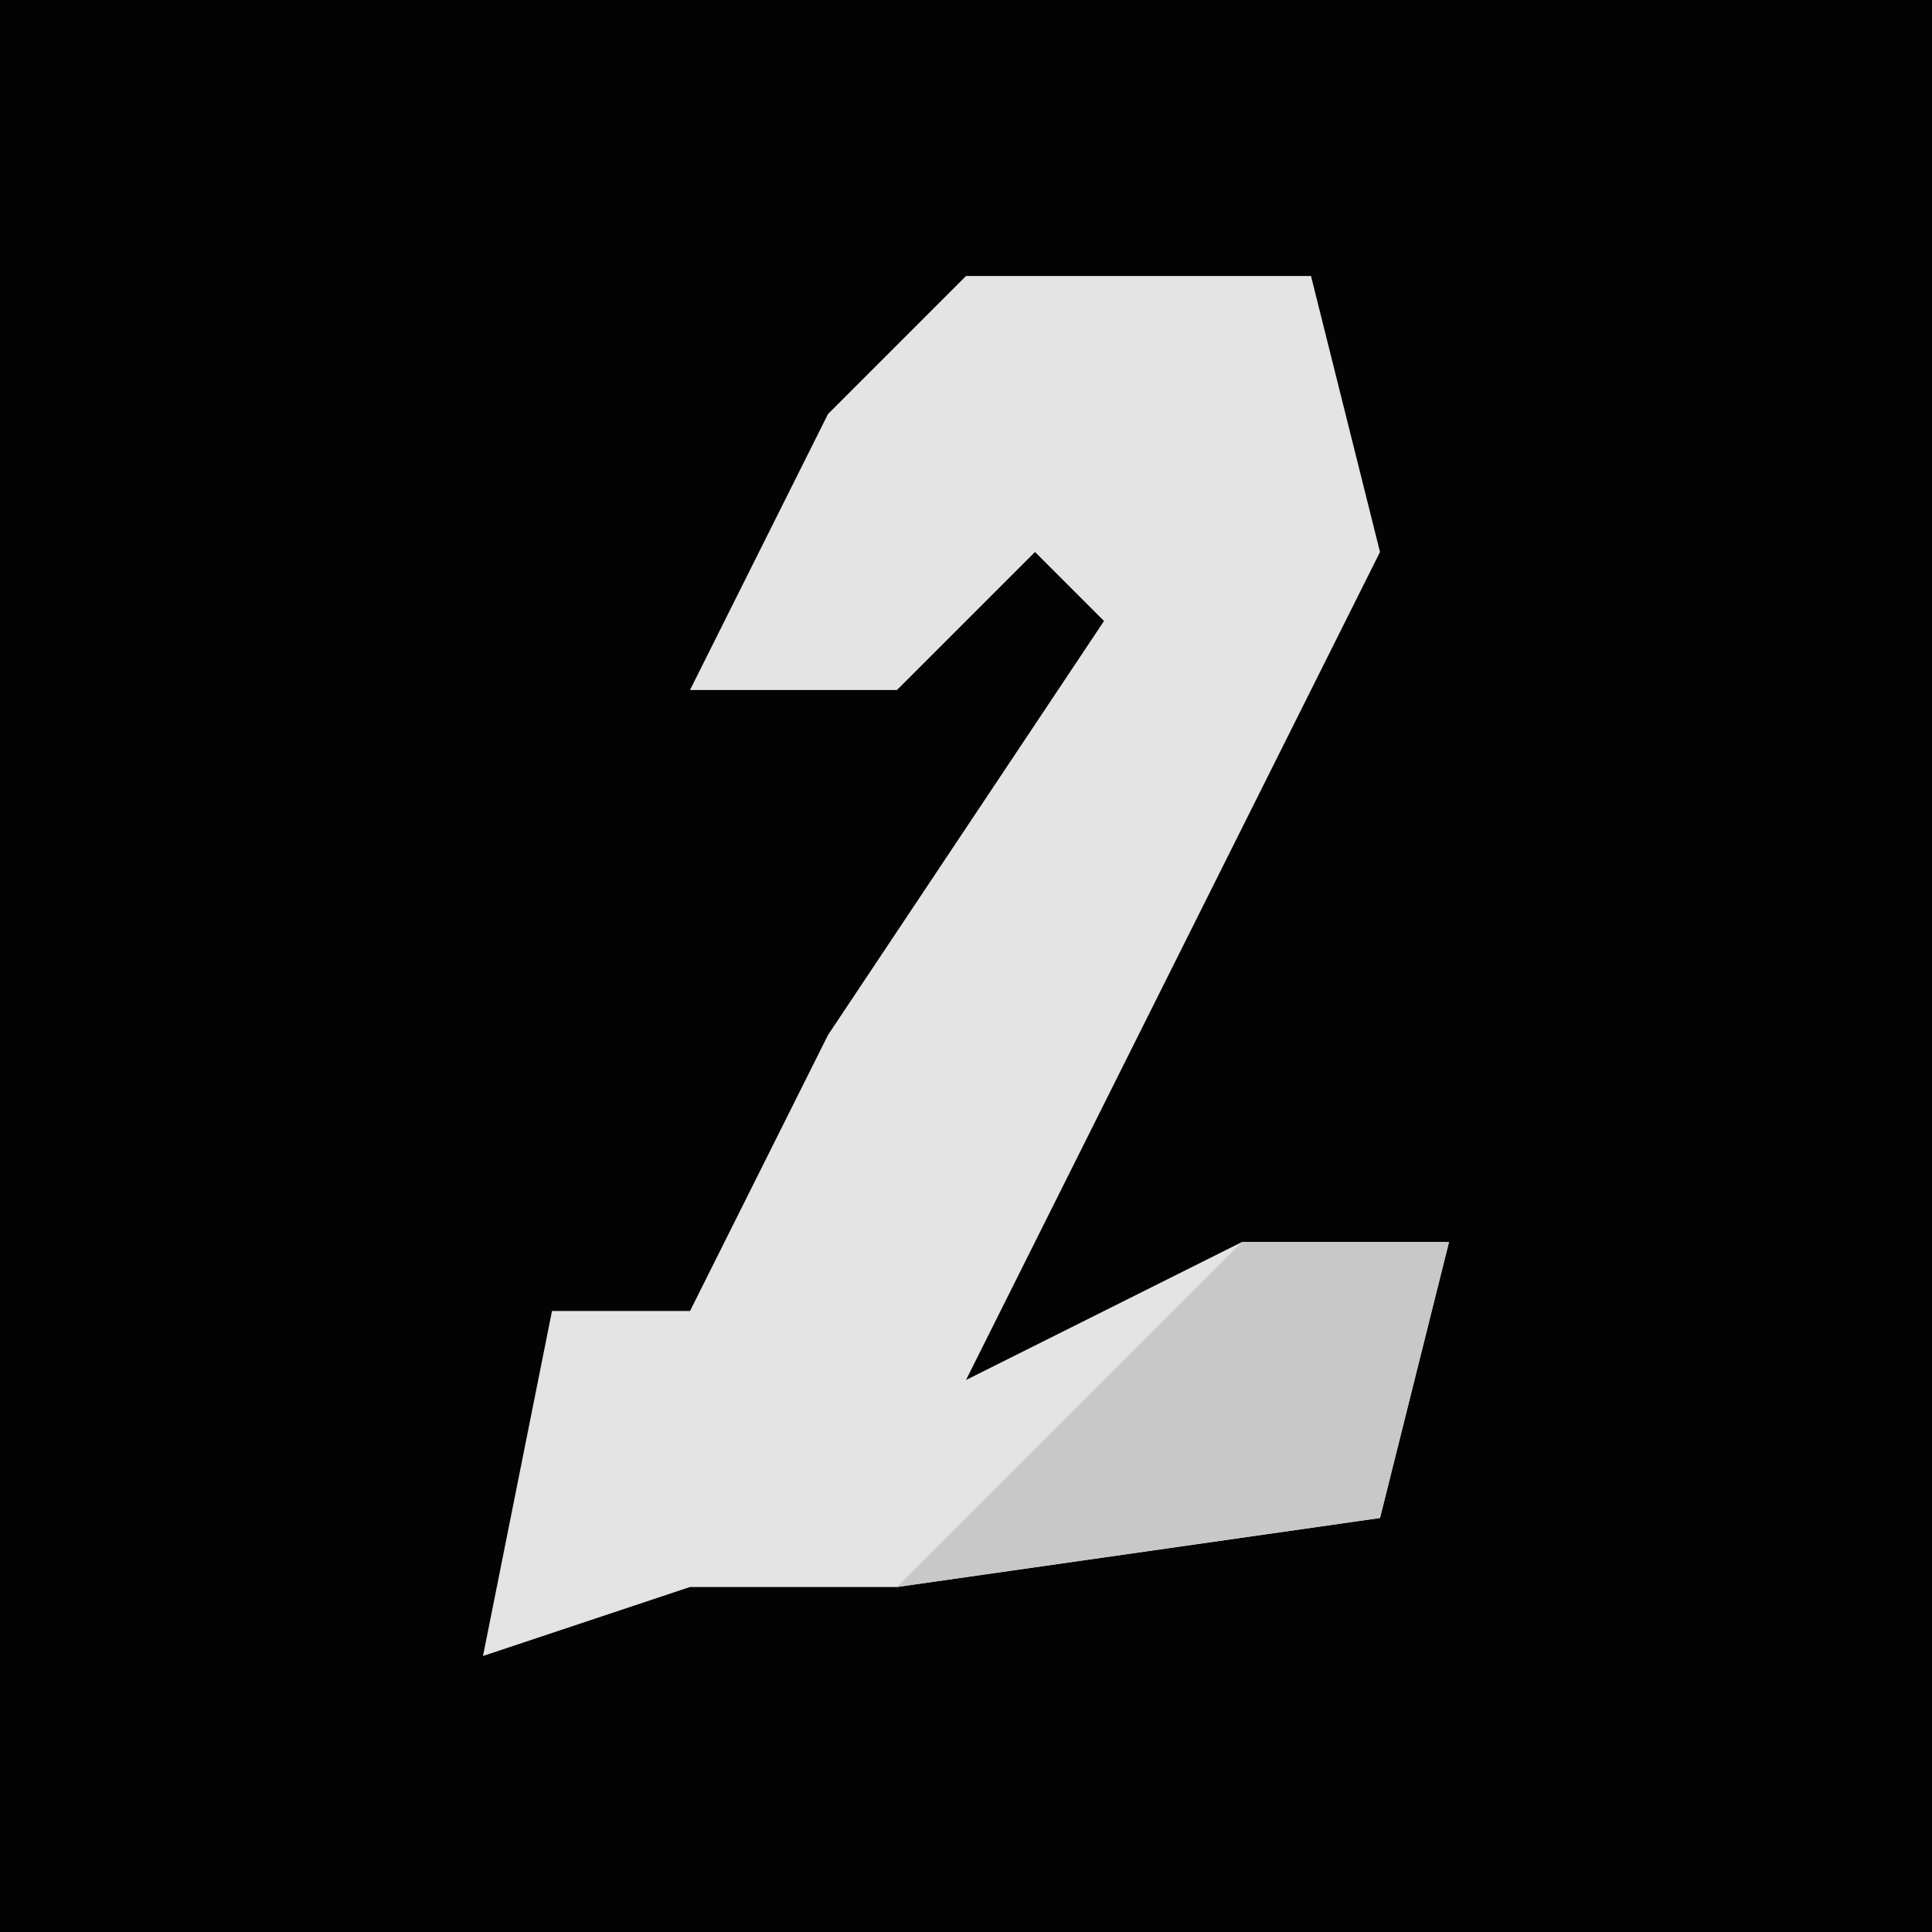 <?xml version="1.0" encoding="UTF-8"?>
<svg version="1.1" xmlns="http://www.w3.org/2000/svg" width="28" height="28">
<path d="M0,0 L28,0 L28,28 L0,28 Z " fill="#030303" transform="translate(0,0)"/>
<path d="M0,0 L5,0 L6,4 L0,16 L4,14 L7,14 L6,18 L-1,19 L-4,19 L-7,20 L-6,15 L-4,15 L-2,11 L2,5 L1,4 L-1,6 L-4,6 L-2,2 Z " fill="#E4E4E4" transform="translate(14,4)"/>
<path d="M0,0 L3,0 L2,4 L-5,5 Z " fill="#C8C8C8" transform="translate(18,18)"/>
</svg>

